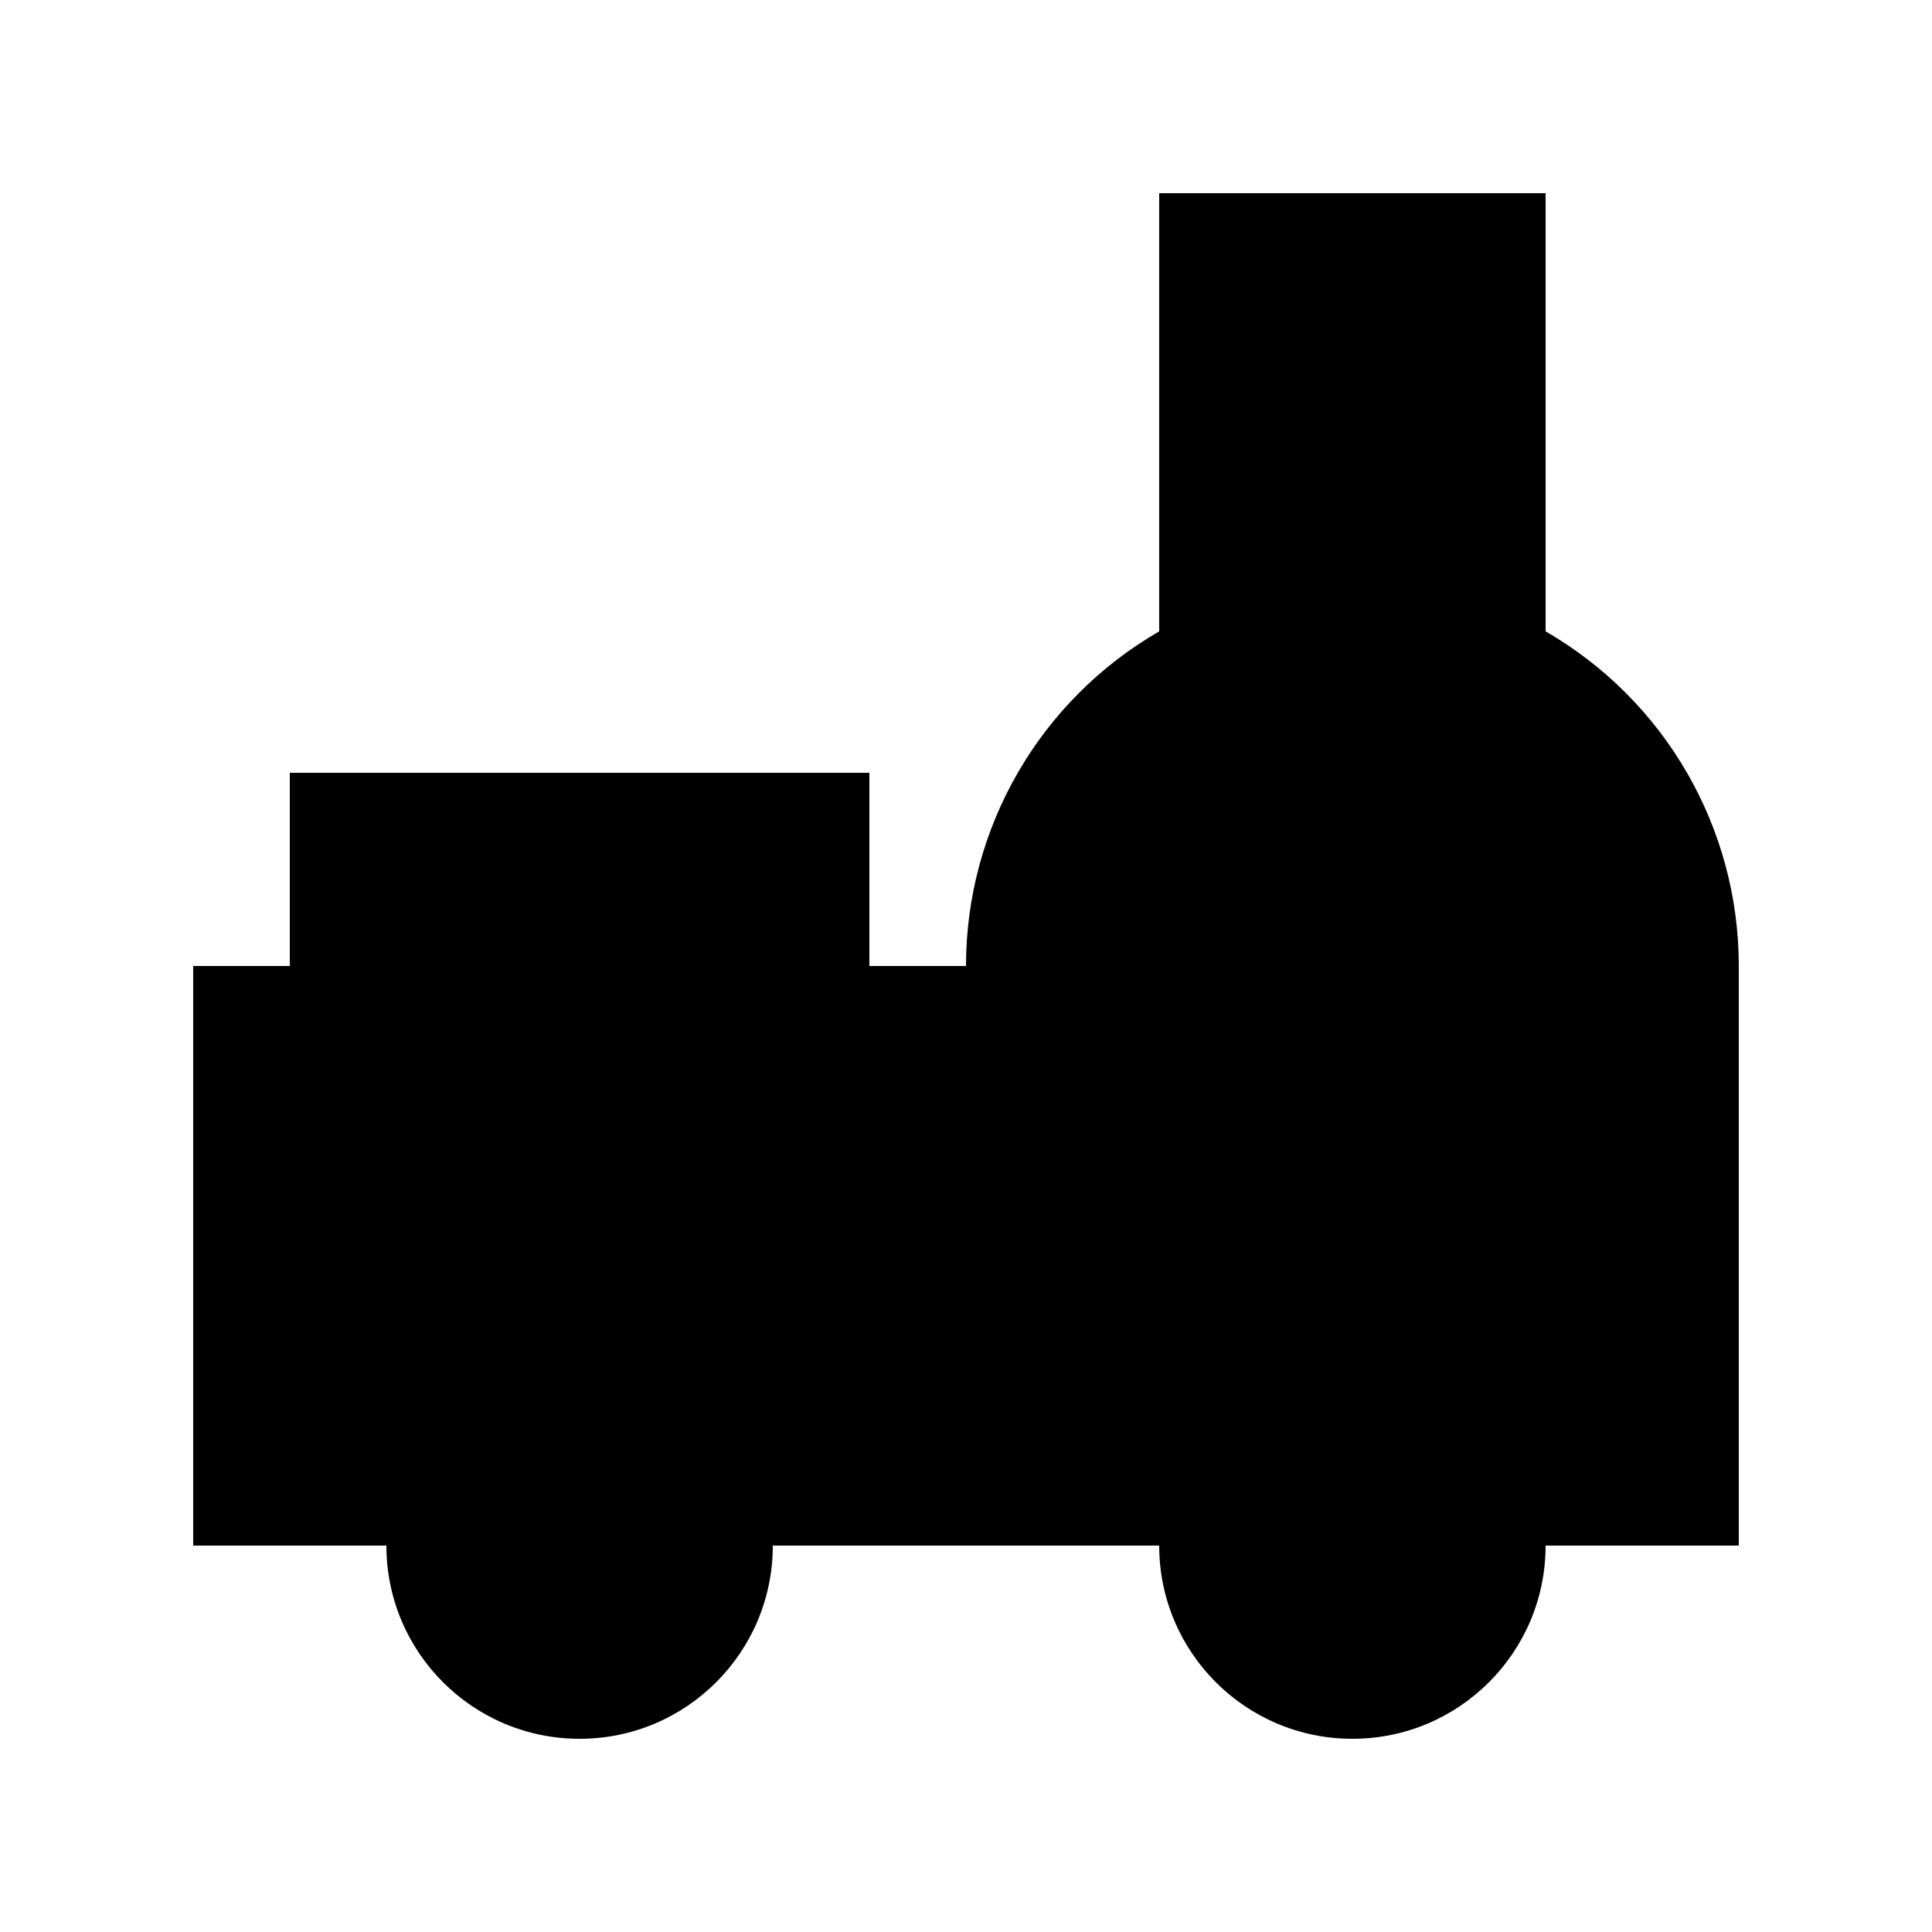 <svg xmlns="http://www.w3.org/2000/svg" viewBox="0 0 100 100">
    <defs>
        <circle r="10" id="wheel" />
        <circle r="15" id="wheel-cutout" />
        <g id="wheels">
            <use x="30" y="80" href="#wheel" />
            <use x="70" y="80" href="#wheel" />
        </g>
        <g id="wheels-cutout">
            <use x="30" y="80" href="#wheel-cutout" />
            <use x="70" y="80" href="#wheel-cutout" />
        </g>
        <mask id="wheels-clip-path">
            <rect width="100%" height="100%" fill="white" />
            <use href="#wheels-cutout" fill="black" />

        </mask>
        <rect id="cart" width="80" height="40" x="10" y="40" mask="url(#wheels-clip-path)" />
        <g id="chimney">
            <rect width="20" height="30" y="-40" x="-10" />
            <circle r="20" />
        </g>
        <g id="engine" mask="url(#wheels-clip-path)">
            <rect width="80" height="30" x="10" y="50" />
            <use href="#chimney" x="70" y="50" />
            <rect width="30" height="20" x="15" y="40" />
        </g>
    </defs>
    <use href="#wheels" />
    <use href="#engine" />
</svg>